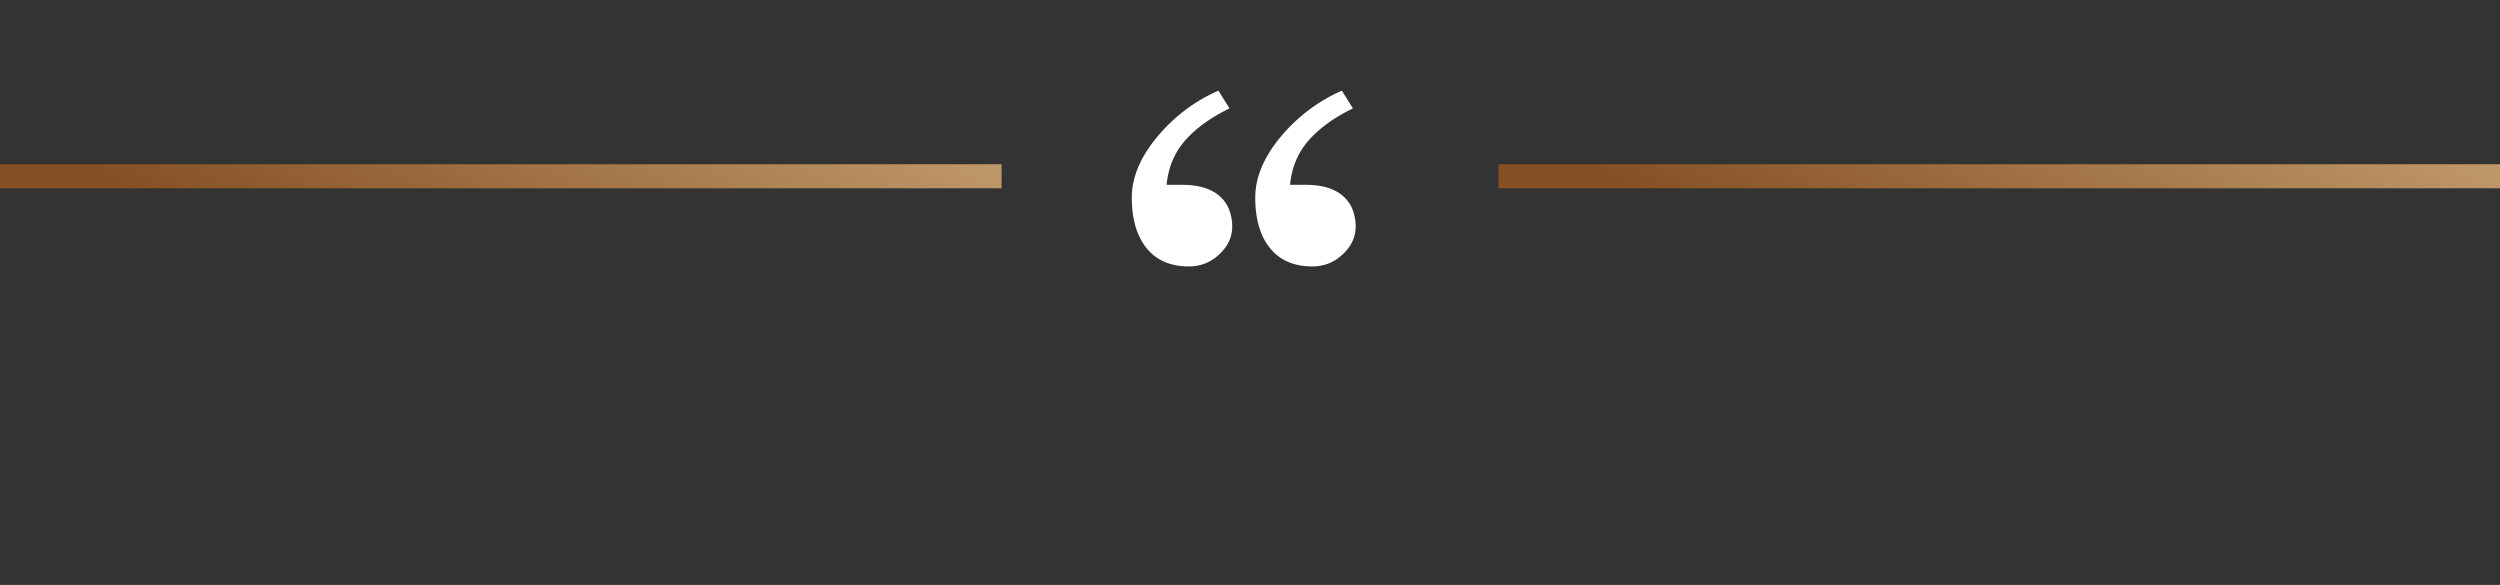 <svg width="312" height="73" fill="none" xmlns="http://www.w3.org/2000/svg"><rect width="100%" height="100%" fill="#333333" stroke="none"/><path d="M125 22H0" stroke="url(#paint0_linear)" stroke-width="3"/><path d="M312 22H187" stroke="url(#paint1_linear)" stroke-width="3"/><path d="M153.781 28.25c0 1.333-.541 2.5-1.625 3.5-1.062 1-2.323 1.5-3.781 1.5-2.292 0-4.052-.76-5.281-2.281-1.229-1.521-1.844-3.625-1.844-6.313 0-2.5 1.052-5.02 3.156-7.562 2.125-2.542 4.677-4.469 7.656-5.782l1.376 2.22c-2.355 1.145-4.198 2.478-5.532 4-1.333 1.52-2.104 3.364-2.312 5.53h1.75c1.291 0 2.344.146 3.156.438.812.292 1.469.698 1.969 1.219.479.5.812 1.052 1 1.656a5.72 5.72 0 01.312 1.875zm15.407 0c0 1.333-.542 2.5-1.626 3.5-1.062 1-2.322 1.5-3.781 1.5-2.291 0-4.052-.76-5.281-2.281-1.229-1.521-1.844-3.625-1.844-6.313 0-2.5 1.052-5.02 3.156-7.562 2.126-2.542 4.678-4.469 7.657-5.782l1.375 2.22c-2.354 1.145-4.198 2.478-5.532 4-1.333 1.52-2.104 3.364-2.312 5.53h1.75c1.292 0 2.344.146 3.156.438.813.292 1.469.698 1.969 1.219.479.5.813 1.052 1 1.656.208.604.313 1.23.313 1.875z" fill="#fff"/><defs><linearGradient id="paint0_linear" x1="106.713" y1="-44" x2="61.932" y2="46.016" gradientUnits="userSpaceOnUse"><stop stop-color="#F9E0B0"/><stop offset="1" stop-color="#855024"/></linearGradient><linearGradient id="paint1_linear" x1="293.713" y1="-44" x2="248.932" y2="46.016" gradientUnits="userSpaceOnUse"><stop stop-color="#F9E0B0"/><stop offset="1" stop-color="#855024"/></linearGradient></defs></svg>